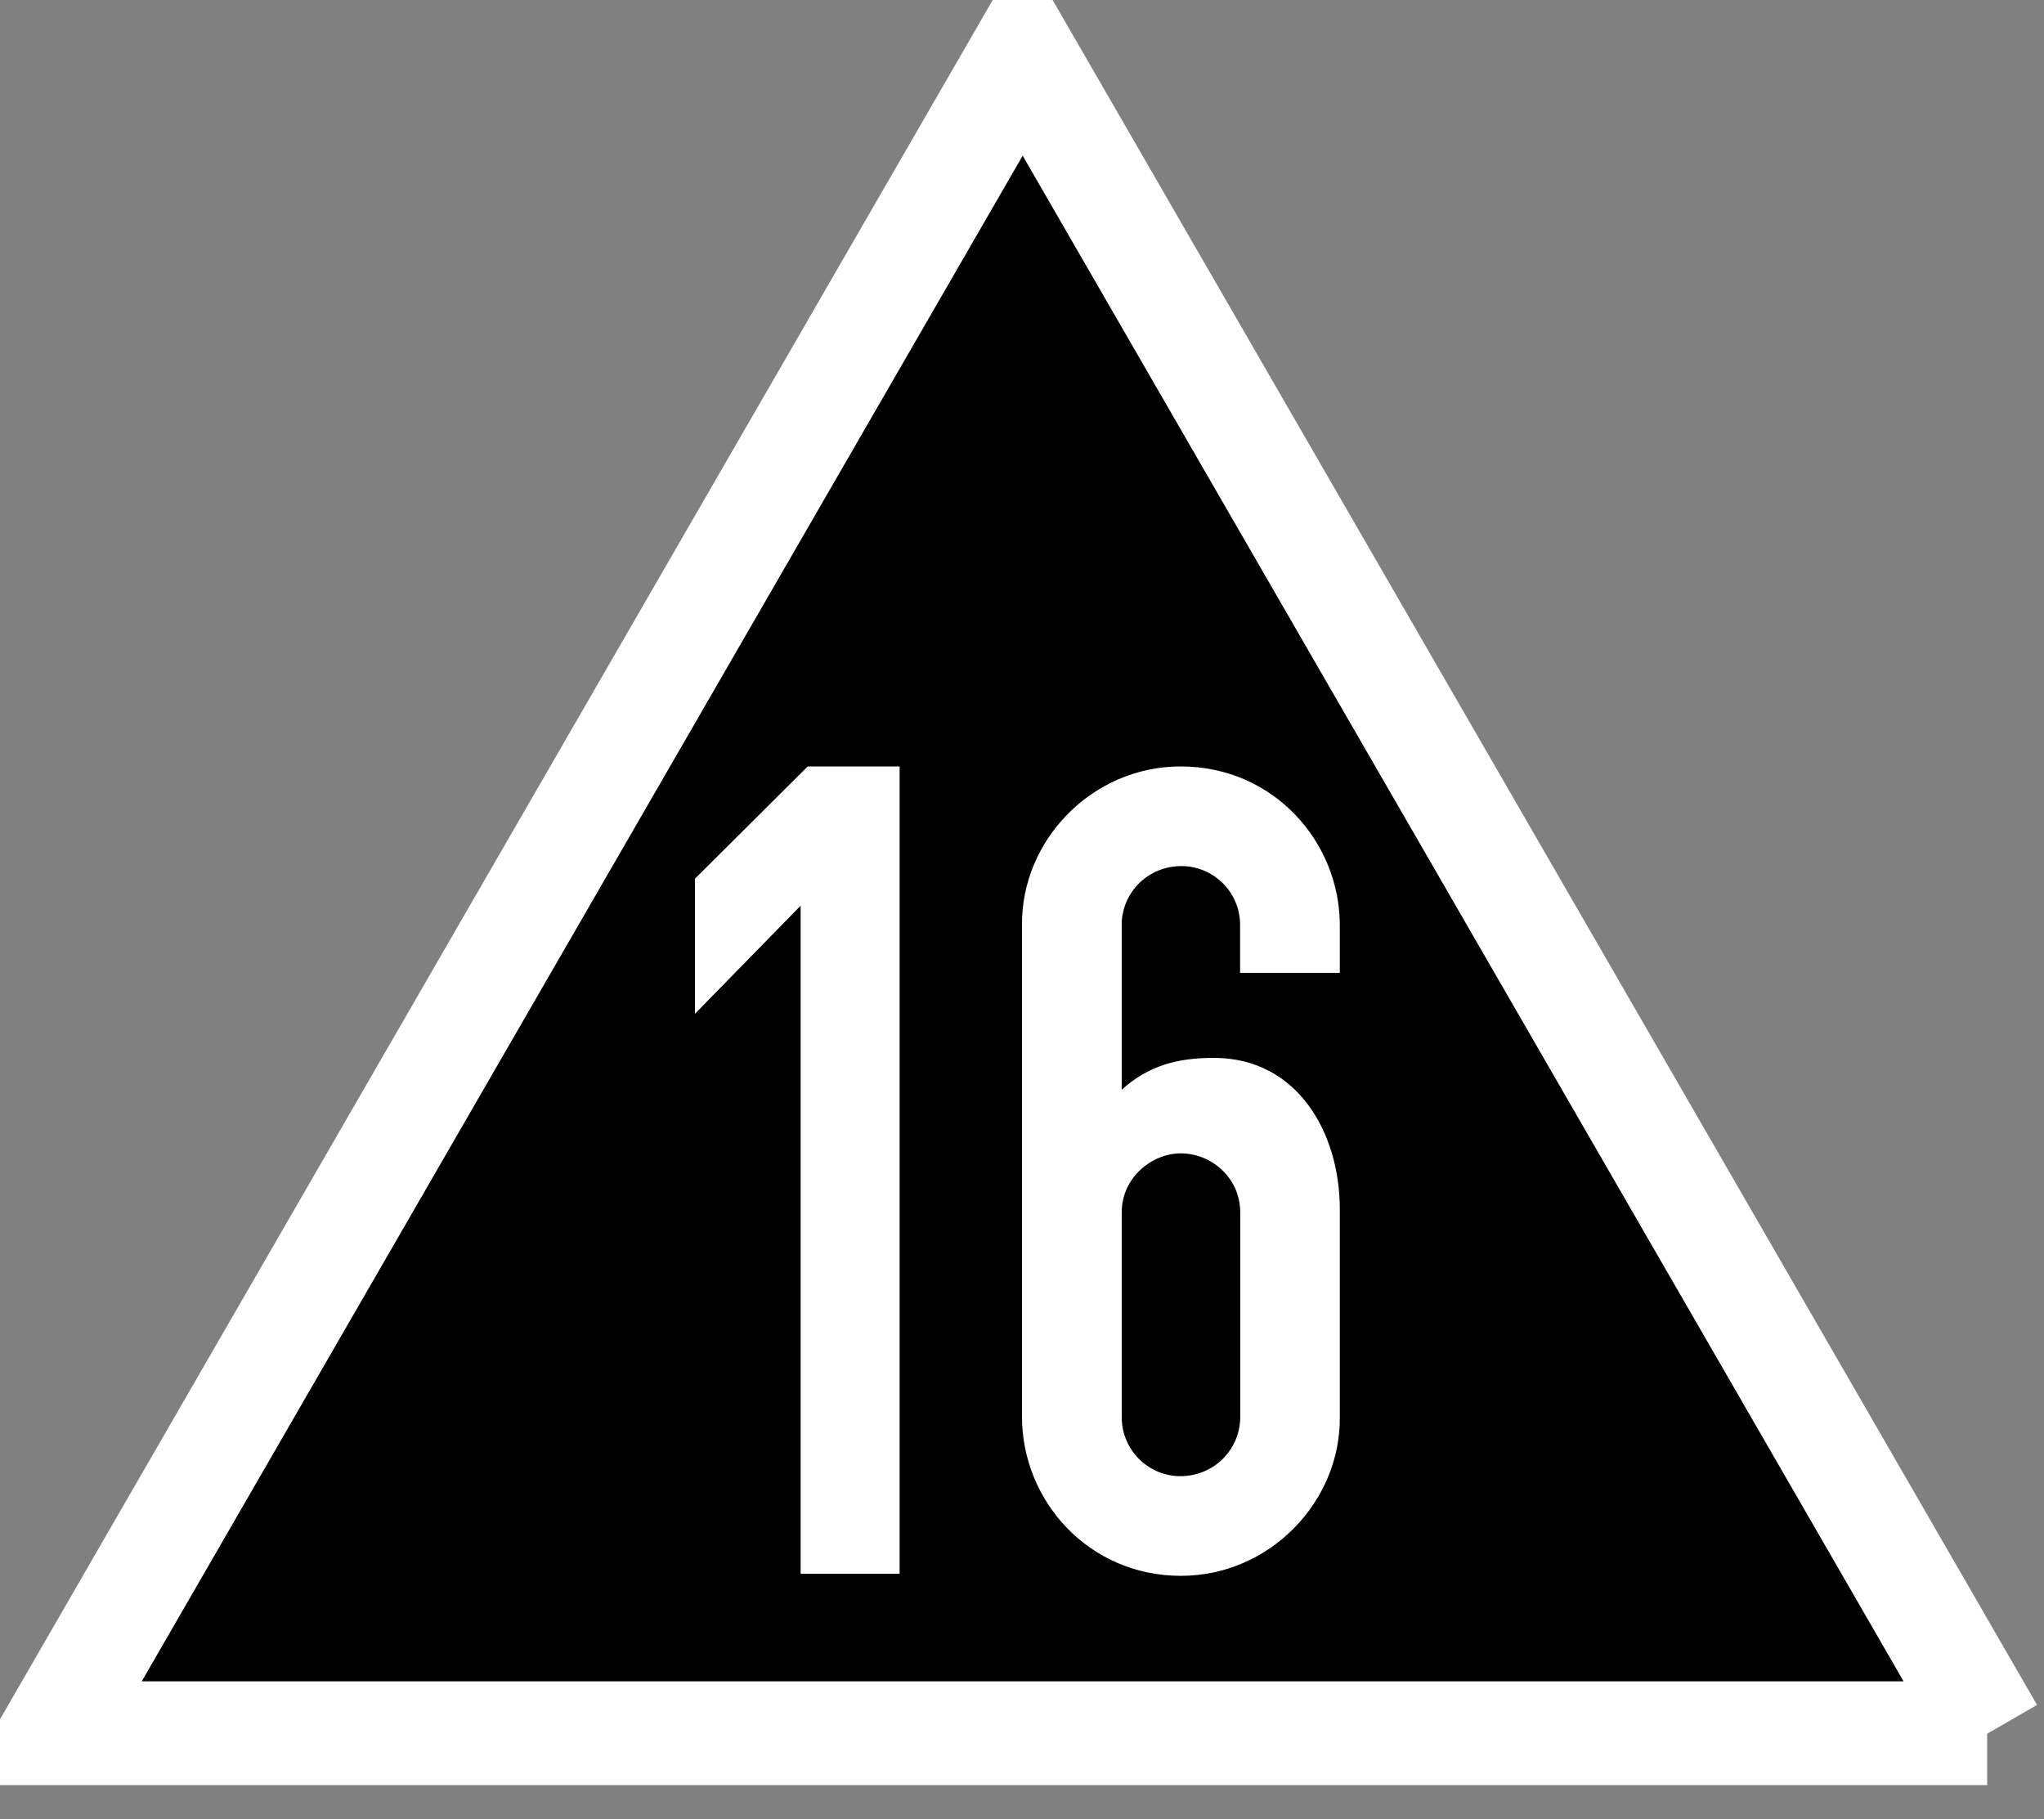 <?xml version="1.0" encoding="UTF-8" standalone="no"?>
<svg width="200px" height="178px" viewBox="0 0 200 178" version="1.1" xmlns="http://www.w3.org/2000/svg" xmlns:xlink="http://www.w3.org/1999/xlink" xmlns:sketch="http://www.bohemiancoding.com/sketch/ns">
    <rect x="0" y="0" width="200" height="178" fill="#808080" stroke="none"/>
    <title>Slice 1 1</title>
    <description>Created with Sketch (http://www.bohemiancoding.com/sketch)</description>
    <defs></defs>
    <g id="Page-1" stroke="none" stroke-width="1" fill="none" fill-rule="evenodd" sketch:type="MSPage">
        <g id="Zs3_60_Tafel" sketch:type="MSLayerGroup" transform="translate(5, 5)" stroke="#FFFFFF" stroke-width="10.155" fill="#000000">
            <g id="layer1" transform="translate(0, 0.318)" sketch:type="MSShapeGroup">
                <path d="M189.438,164.285 L0.078,164.285 L95.065,-0.239 L189.922,164.059" id="path3047"></path>
            </g>
        </g>
        <path d="M79.036,75 L68,85.986 L68,99.207 L78.338,88.629 L78.338,154 L88.024,154 L88.024,75 L79.036,75 Z" id="rect4089" fill="#FFFFFF" sketch:type="MSShapeGroup"></path>
        <path d="M115.528,75 C106.82,75 99.908,82.276 100.001,90.535 L100.001,138.656 C100.001,146.807 106.469,154.205 115.555,154.205 C124.263,154.205 131.189,146.914 131.096,138.656 L131.096,118.305 C131.096,110.854 126.944,103.52 118.776,103.52 C115.19,103.52 112.405,104.27 109.757,106.63 L109.757,90.235 C109.912,87.211 112.388,84.757 115.596,84.752 C118.665,84.748 121.341,87.219 121.341,90.535 L121.341,95.2 L131.096,95.2 L131.096,90.535 C131.096,82.384 124.615,75 115.528,75 L115.528,75 Z M115.542,112.863 C118.547,112.863 121.354,115.276 121.354,118.646 L121.354,138.656 C121.354,141.816 118.815,144.447 115.501,144.452 C112.432,144.457 109.757,141.971 109.757,138.656 L109.757,134.004 L109.757,118.647 C109.757,115.204 112.731,112.863 115.542,112.863 L115.542,112.863 Z" id="path4426" fill="#FFFFFF" sketch:type="MSShapeGroup"></path>
    </g>
</svg>